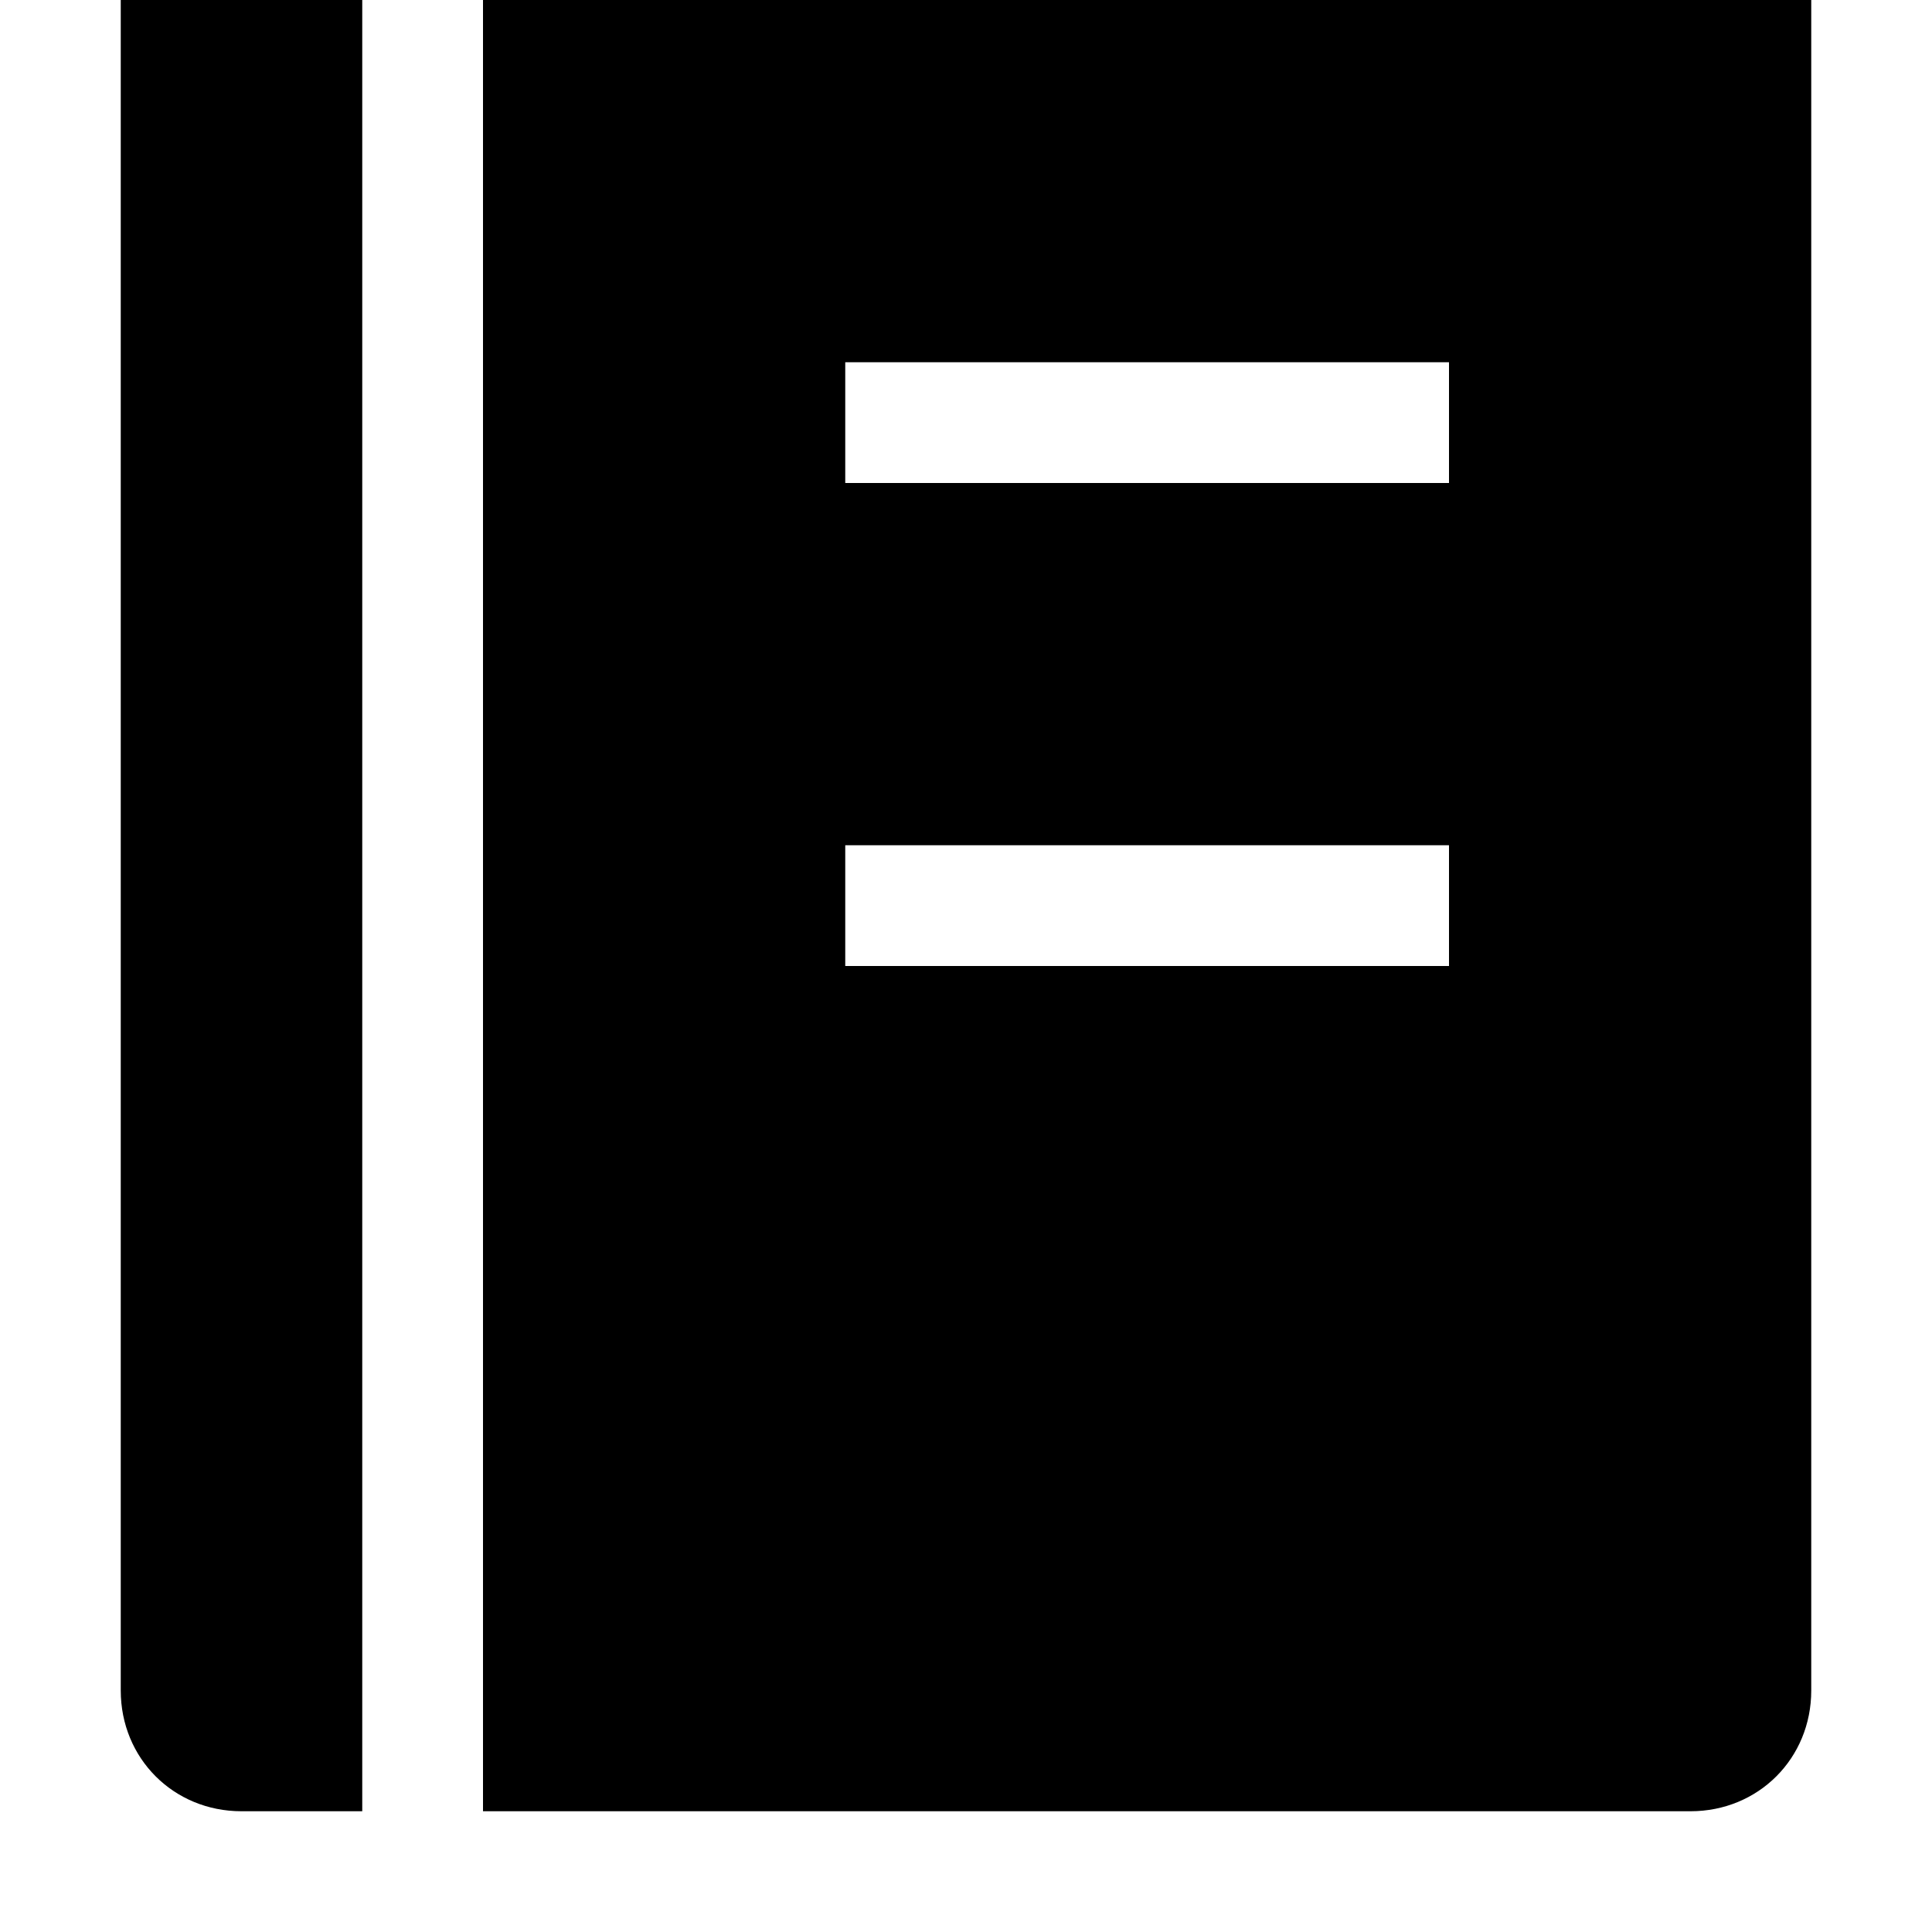 <svg xmlns="http://www.w3.org/2000/svg" viewBox="0 0 512 512"><path d="M32 0v448c0 18 14 32 32 32h32v-512h-32c-18 0-32 14-32 32zm416-32h-320v512h320c18 0 32-14 32-32v-448c0-18-14-32-32-32zm-64 288h-160v-32h160zm0-128h-160v-32h160z"/></svg>